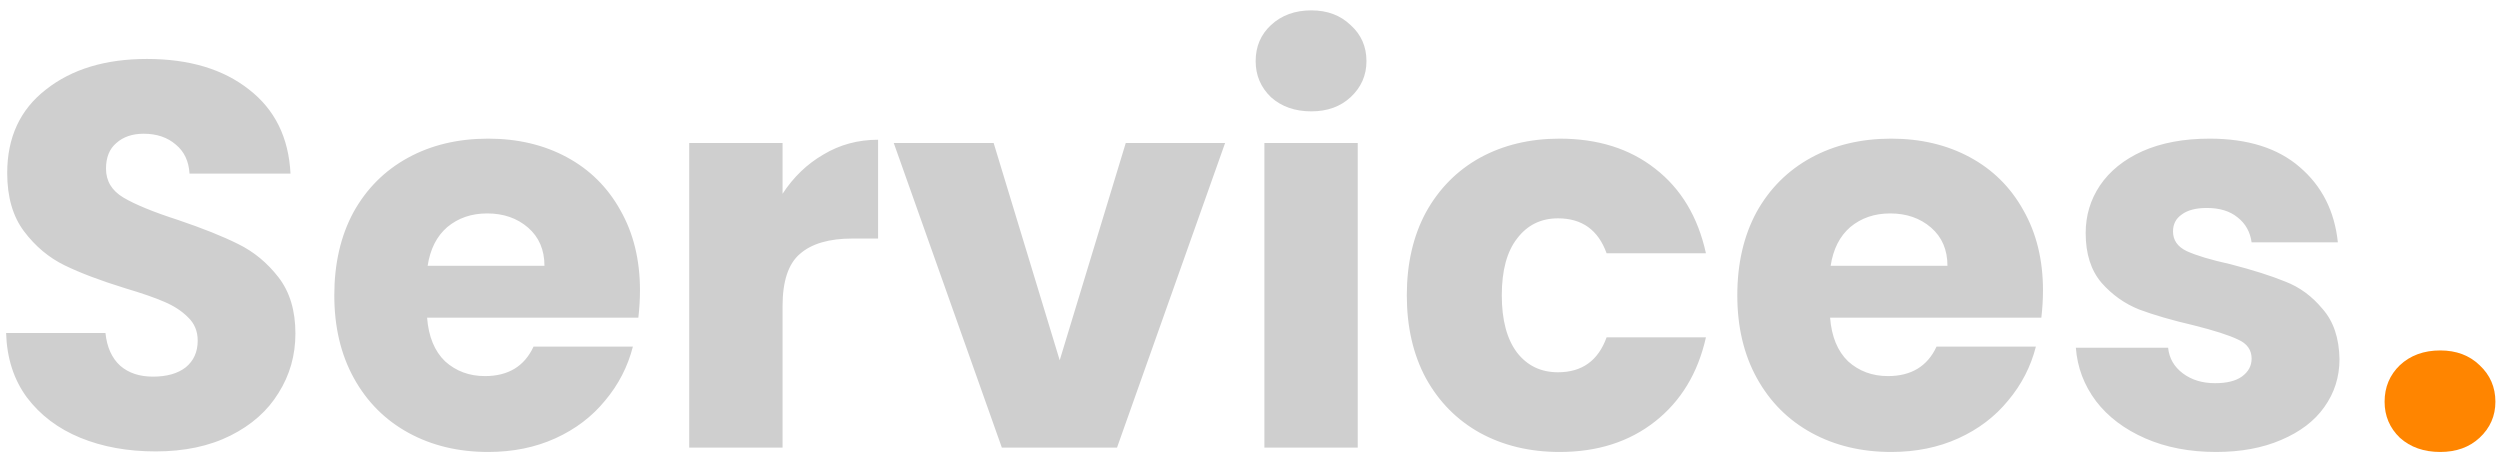 <svg width="229" height="42" viewBox="0 0 229 42" fill="none" xmlns="http://www.w3.org/2000/svg">
<path d="M14.26 41.35C11.693 41.35 9.393 40.933 7.36 40.1C5.327 39.267 3.693 38.033 2.46 36.4C1.26 34.767 0.627 32.8 0.56 30.5H9.66C9.793 31.8 10.243 32.8 11.01 33.5C11.777 34.167 12.777 34.5 14.01 34.5C15.277 34.5 16.277 34.217 17.01 33.65C17.743 33.05 18.11 32.233 18.11 31.2C18.11 30.333 17.81 29.617 17.21 29.05C16.643 28.483 15.927 28.017 15.06 27.65C14.227 27.283 13.027 26.867 11.46 26.4C9.193 25.7 7.343 25 5.91 24.3C4.477 23.6 3.243 22.567 2.21 21.2C1.177 19.833 0.66 18.05 0.66 15.85C0.66 12.583 1.843 10.033 4.21 8.2C6.577 6.333 9.66 5.4 13.46 5.4C17.327 5.4 20.443 6.333 22.81 8.2C25.177 10.033 26.443 12.6 26.61 15.9H17.36C17.293 14.767 16.877 13.883 16.11 13.25C15.343 12.583 14.36 12.25 13.16 12.25C12.127 12.25 11.293 12.533 10.66 13.1C10.027 13.633 9.71 14.417 9.71 15.45C9.71 16.583 10.243 17.467 11.31 18.1C12.377 18.733 14.043 19.417 16.31 20.15C18.577 20.917 20.41 21.65 21.81 22.35C23.243 23.05 24.477 24.067 25.51 25.4C26.543 26.733 27.06 28.45 27.06 30.55C27.06 32.55 26.543 34.367 25.51 36C24.51 37.633 23.043 38.933 21.11 39.9C19.177 40.867 16.893 41.35 14.26 41.35ZM58.622 26.6C58.622 27.4 58.572 28.233 58.472 29.1H39.122C39.255 30.833 39.805 32.167 40.772 33.1C41.772 34 42.988 34.45 44.422 34.45C46.555 34.45 48.038 33.55 48.872 31.75H57.972C57.505 33.583 56.655 35.233 55.422 36.7C54.222 38.167 52.705 39.317 50.872 40.15C49.038 40.983 46.988 41.4 44.722 41.4C41.988 41.4 39.555 40.817 37.422 39.65C35.288 38.483 33.622 36.817 32.422 34.65C31.222 32.483 30.622 29.95 30.622 27.05C30.622 24.15 31.205 21.617 32.372 19.45C33.572 17.283 35.238 15.617 37.372 14.45C39.505 13.283 41.955 12.7 44.722 12.7C47.422 12.7 49.822 13.267 51.922 14.4C54.022 15.533 55.655 17.15 56.822 19.25C58.022 21.35 58.622 23.8 58.622 26.6ZM49.872 24.35C49.872 22.883 49.372 21.717 48.372 20.85C47.372 19.983 46.122 19.55 44.622 19.55C43.188 19.55 41.972 19.967 40.972 20.8C40.005 21.633 39.405 22.817 39.172 24.35H49.872ZM71.682 17.75C72.682 16.217 73.932 15.017 75.432 14.15C76.932 13.25 78.599 12.8 80.432 12.8V21.85H78.082C75.949 21.85 74.349 22.317 73.282 23.25C72.216 24.15 71.682 25.75 71.682 28.05V41H63.132V13.1H71.682V17.75ZM97.069 33L103.119 13.1H112.219L102.319 41H91.769L81.869 13.1H91.019L97.069 33ZM120.118 10.2C118.618 10.2 117.384 9.767 116.418 8.9C115.484 8 115.018 6.9 115.018 5.6C115.018 4.267 115.484 3.167 116.418 2.3C117.384 1.4 118.618 0.95 120.118 0.95C121.584 0.95 122.784 1.4 123.718 2.3C124.684 3.167 125.168 4.267 125.168 5.6C125.168 6.9 124.684 8 123.718 8.9C122.784 9.767 121.584 10.2 120.118 10.2ZM124.368 13.1V41H115.818V13.1H124.368ZM128.864 27.05C128.864 24.15 129.447 21.617 130.614 19.45C131.814 17.283 133.464 15.617 135.564 14.45C137.697 13.283 140.131 12.7 142.864 12.7C146.364 12.7 149.281 13.617 151.614 15.45C153.981 17.283 155.531 19.867 156.264 23.2H147.164C146.397 21.067 144.914 20 142.714 20C141.147 20 139.897 20.617 138.964 21.85C138.031 23.05 137.564 24.783 137.564 27.05C137.564 29.317 138.031 31.067 138.964 32.3C139.897 33.5 141.147 34.1 142.714 34.1C144.914 34.1 146.397 33.033 147.164 30.9H156.264C155.531 34.167 153.981 36.733 151.614 38.6C149.247 40.467 146.331 41.4 142.864 41.4C140.131 41.4 137.697 40.817 135.564 39.65C133.464 38.483 131.814 36.817 130.614 34.65C129.447 32.483 128.864 29.95 128.864 27.05ZM187.137 26.6C187.137 27.4 187.087 28.233 186.987 29.1H167.637C167.771 30.833 168.321 32.167 169.287 33.1C170.287 34 171.504 34.45 172.937 34.45C175.071 34.45 176.554 33.55 177.387 31.75H186.487C186.021 33.583 185.171 35.233 183.937 36.7C182.737 38.167 181.221 39.317 179.387 40.15C177.554 40.983 175.504 41.4 173.237 41.4C170.504 41.4 168.071 40.817 165.937 39.65C163.804 38.483 162.137 36.817 160.937 34.65C159.737 32.483 159.137 29.95 159.137 27.05C159.137 24.15 159.721 21.617 160.887 19.45C162.087 17.283 163.754 15.617 165.887 14.45C168.021 13.283 170.471 12.7 173.237 12.7C175.937 12.7 178.337 13.267 180.437 14.4C182.537 15.533 184.171 17.15 185.337 19.25C186.537 21.35 187.137 23.8 187.137 26.6ZM178.387 24.35C178.387 22.883 177.887 21.717 176.887 20.85C175.887 19.983 174.637 19.55 173.137 19.55C171.704 19.55 170.487 19.967 169.487 20.8C168.521 21.633 167.921 22.817 167.687 24.35H178.387ZM202.998 41.4C200.565 41.4 198.398 40.983 196.498 40.15C194.598 39.317 193.098 38.183 191.998 36.75C190.898 35.283 190.281 33.65 190.148 31.85H198.598C198.698 32.817 199.148 33.6 199.948 34.2C200.748 34.8 201.731 35.1 202.898 35.1C203.965 35.1 204.781 34.9 205.348 34.5C205.948 34.067 206.248 33.517 206.248 32.85C206.248 32.05 205.831 31.467 204.998 31.1C204.165 30.7 202.815 30.267 200.948 29.8C198.948 29.333 197.281 28.85 195.948 28.35C194.615 27.817 193.465 27 192.498 25.9C191.531 24.767 191.048 23.25 191.048 21.35C191.048 19.75 191.481 18.3 192.348 17C193.248 15.667 194.548 14.617 196.248 13.85C197.981 13.083 200.031 12.7 202.398 12.7C205.898 12.7 208.648 13.567 210.648 15.3C212.681 17.033 213.848 19.333 214.148 22.2H206.248C206.115 21.233 205.681 20.467 204.948 19.9C204.248 19.333 203.315 19.05 202.148 19.05C201.148 19.05 200.381 19.25 199.848 19.65C199.315 20.017 199.048 20.533 199.048 21.2C199.048 22 199.465 22.6 200.298 23C201.165 23.4 202.498 23.8 204.298 24.2C206.365 24.733 208.048 25.267 209.348 25.8C210.648 26.3 211.781 27.133 212.748 28.3C213.748 29.433 214.265 30.967 214.298 32.9C214.298 34.533 213.831 36 212.898 37.3C211.998 38.567 210.681 39.567 208.948 40.3C207.248 41.033 205.265 41.4 202.998 41.4Z" fill="#cfcfcf"/>
<path d="M223.529 41.4C222.029 41.4 220.795 40.967 219.829 40.1C218.895 39.2 218.429 38.1 218.429 36.8C218.429 35.467 218.895 34.35 219.829 33.45C220.795 32.55 222.029 32.1 223.529 32.1C224.995 32.1 226.195 32.55 227.129 33.45C228.095 34.35 228.579 35.467 228.579 36.8C228.579 38.1 228.095 39.2 227.129 40.1C226.195 40.967 224.995 41.4 223.529 41.4Z" fill="#FF8500"/>
</svg>
